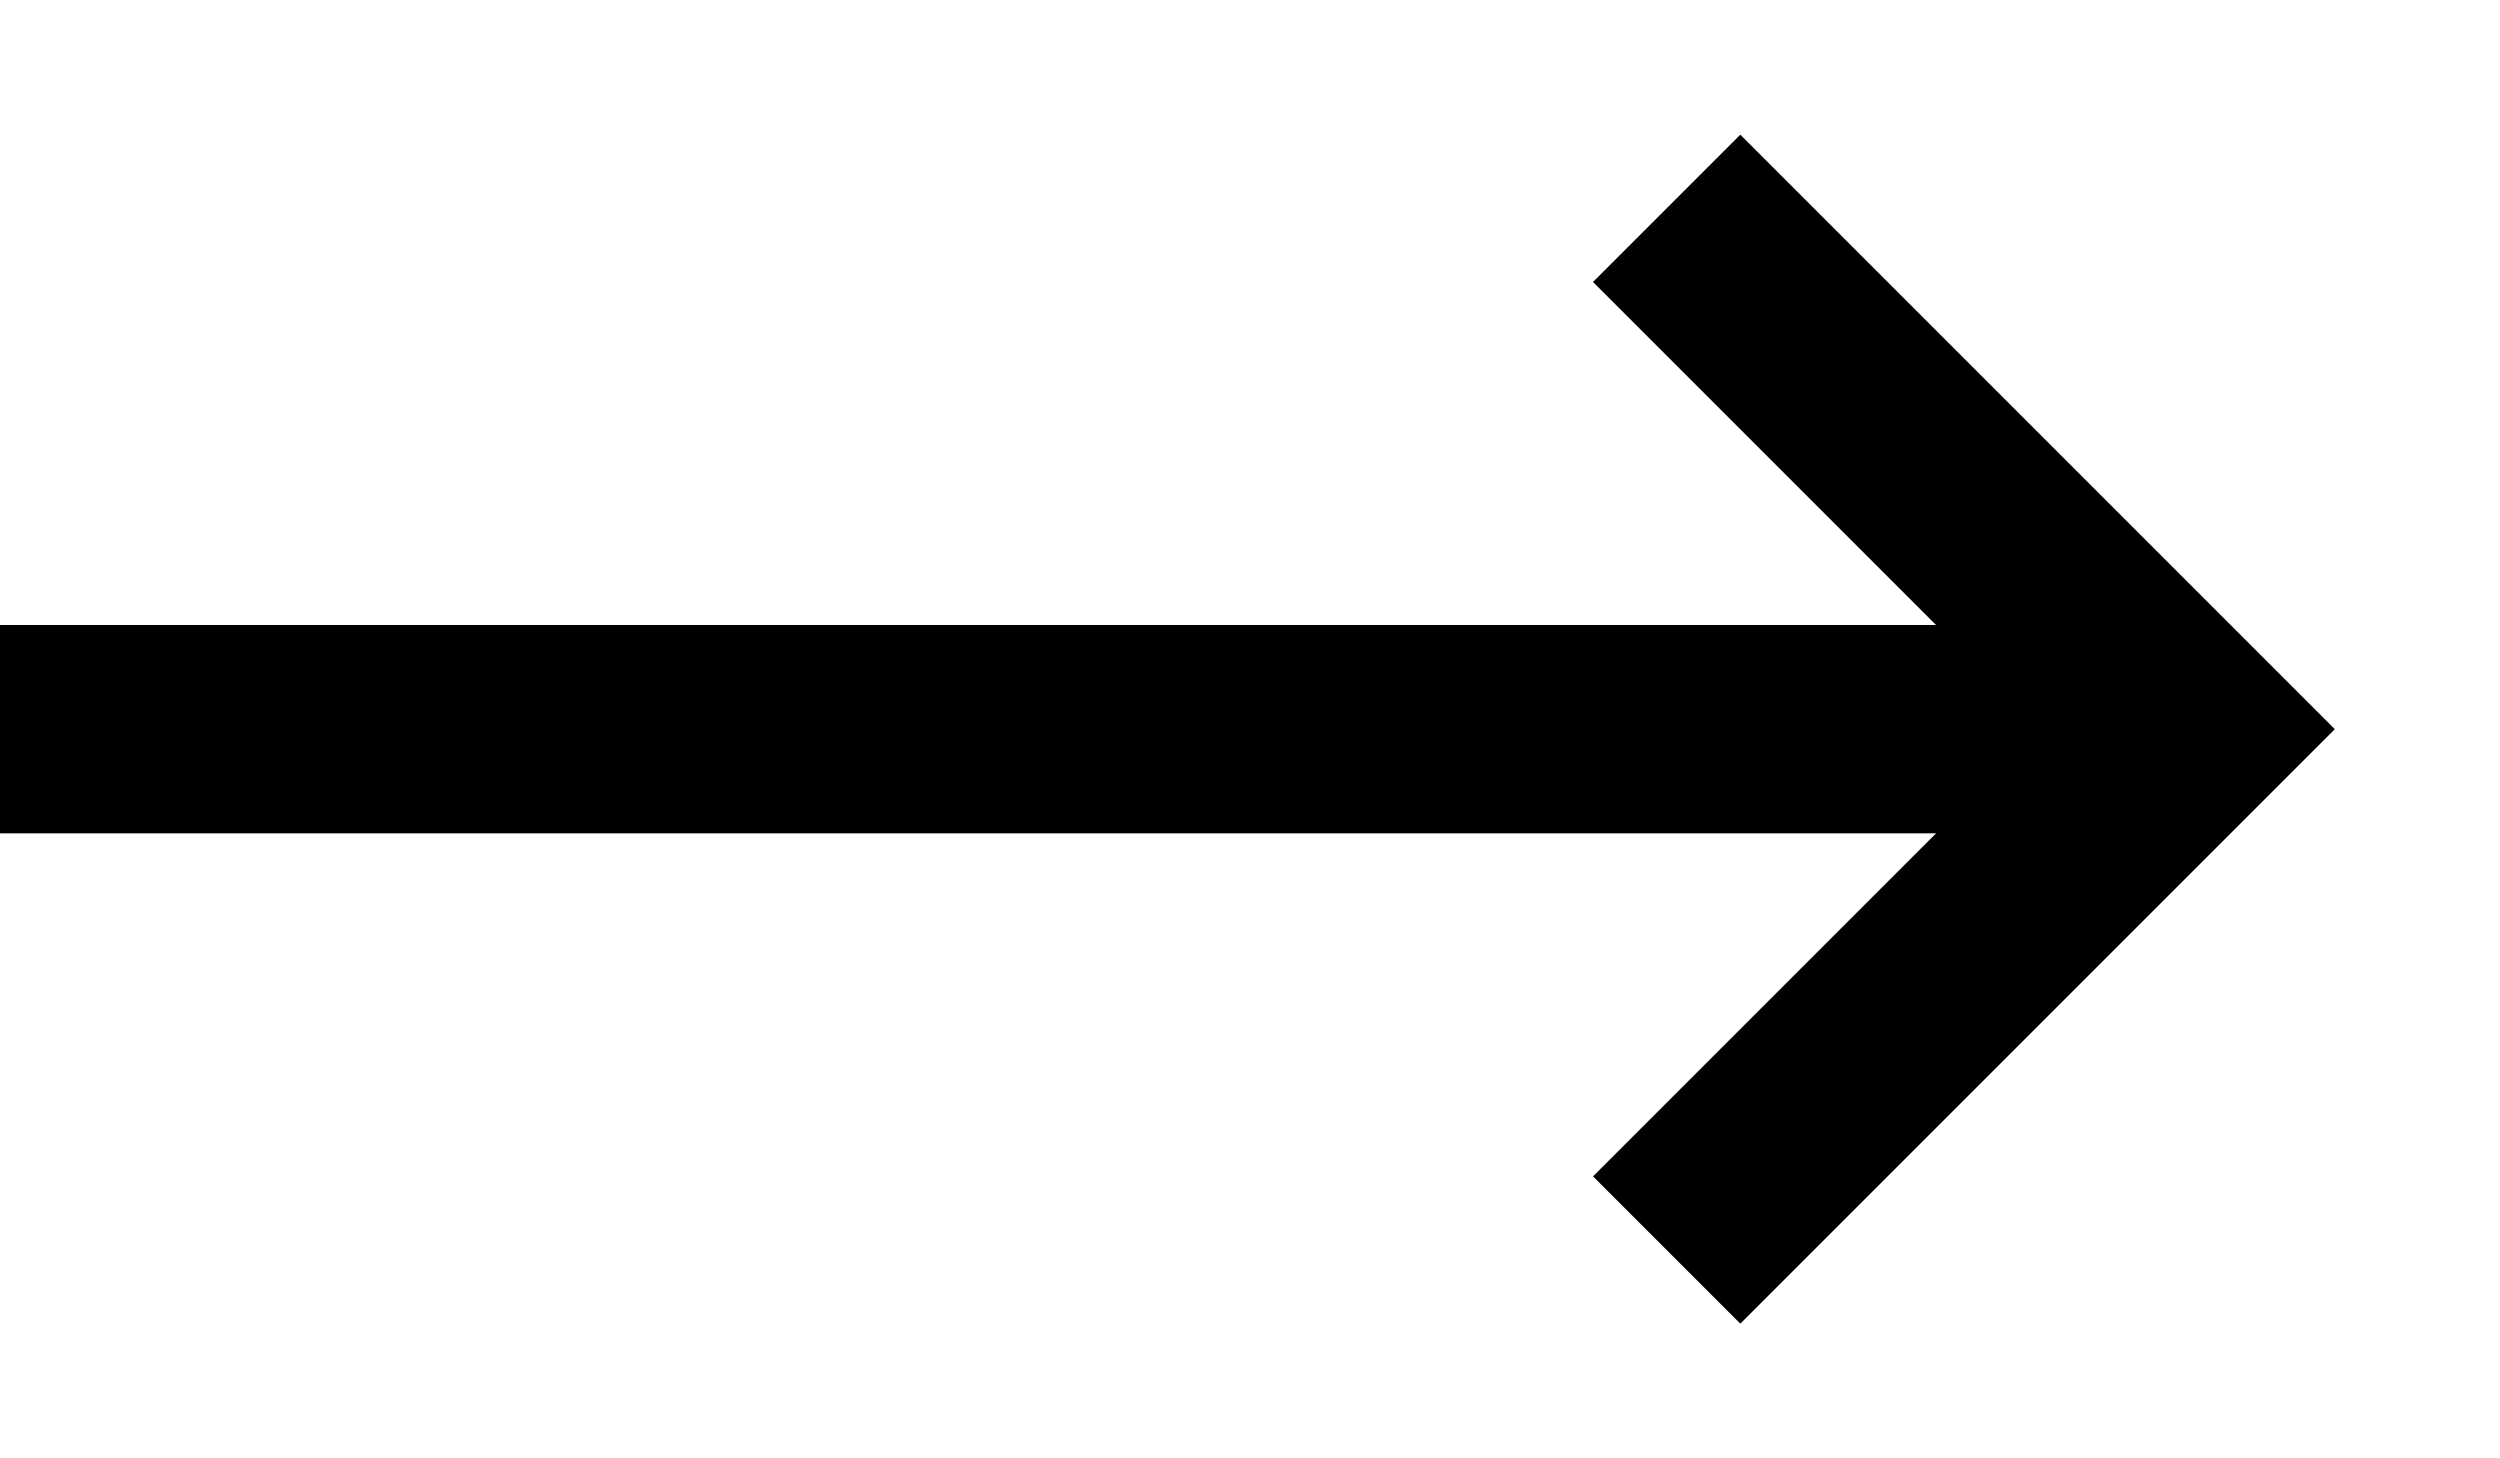<svg width="12" height="7" viewBox="0 0 12 7" fill="none" xmlns="http://www.w3.org/2000/svg">
<path d="M8 1L10.5 3.5L8 6" stroke="black"/>
<line x1="10" y1="3.5" x2="-4.37114e-08" y2="3.5" stroke="black"/>
</svg>
